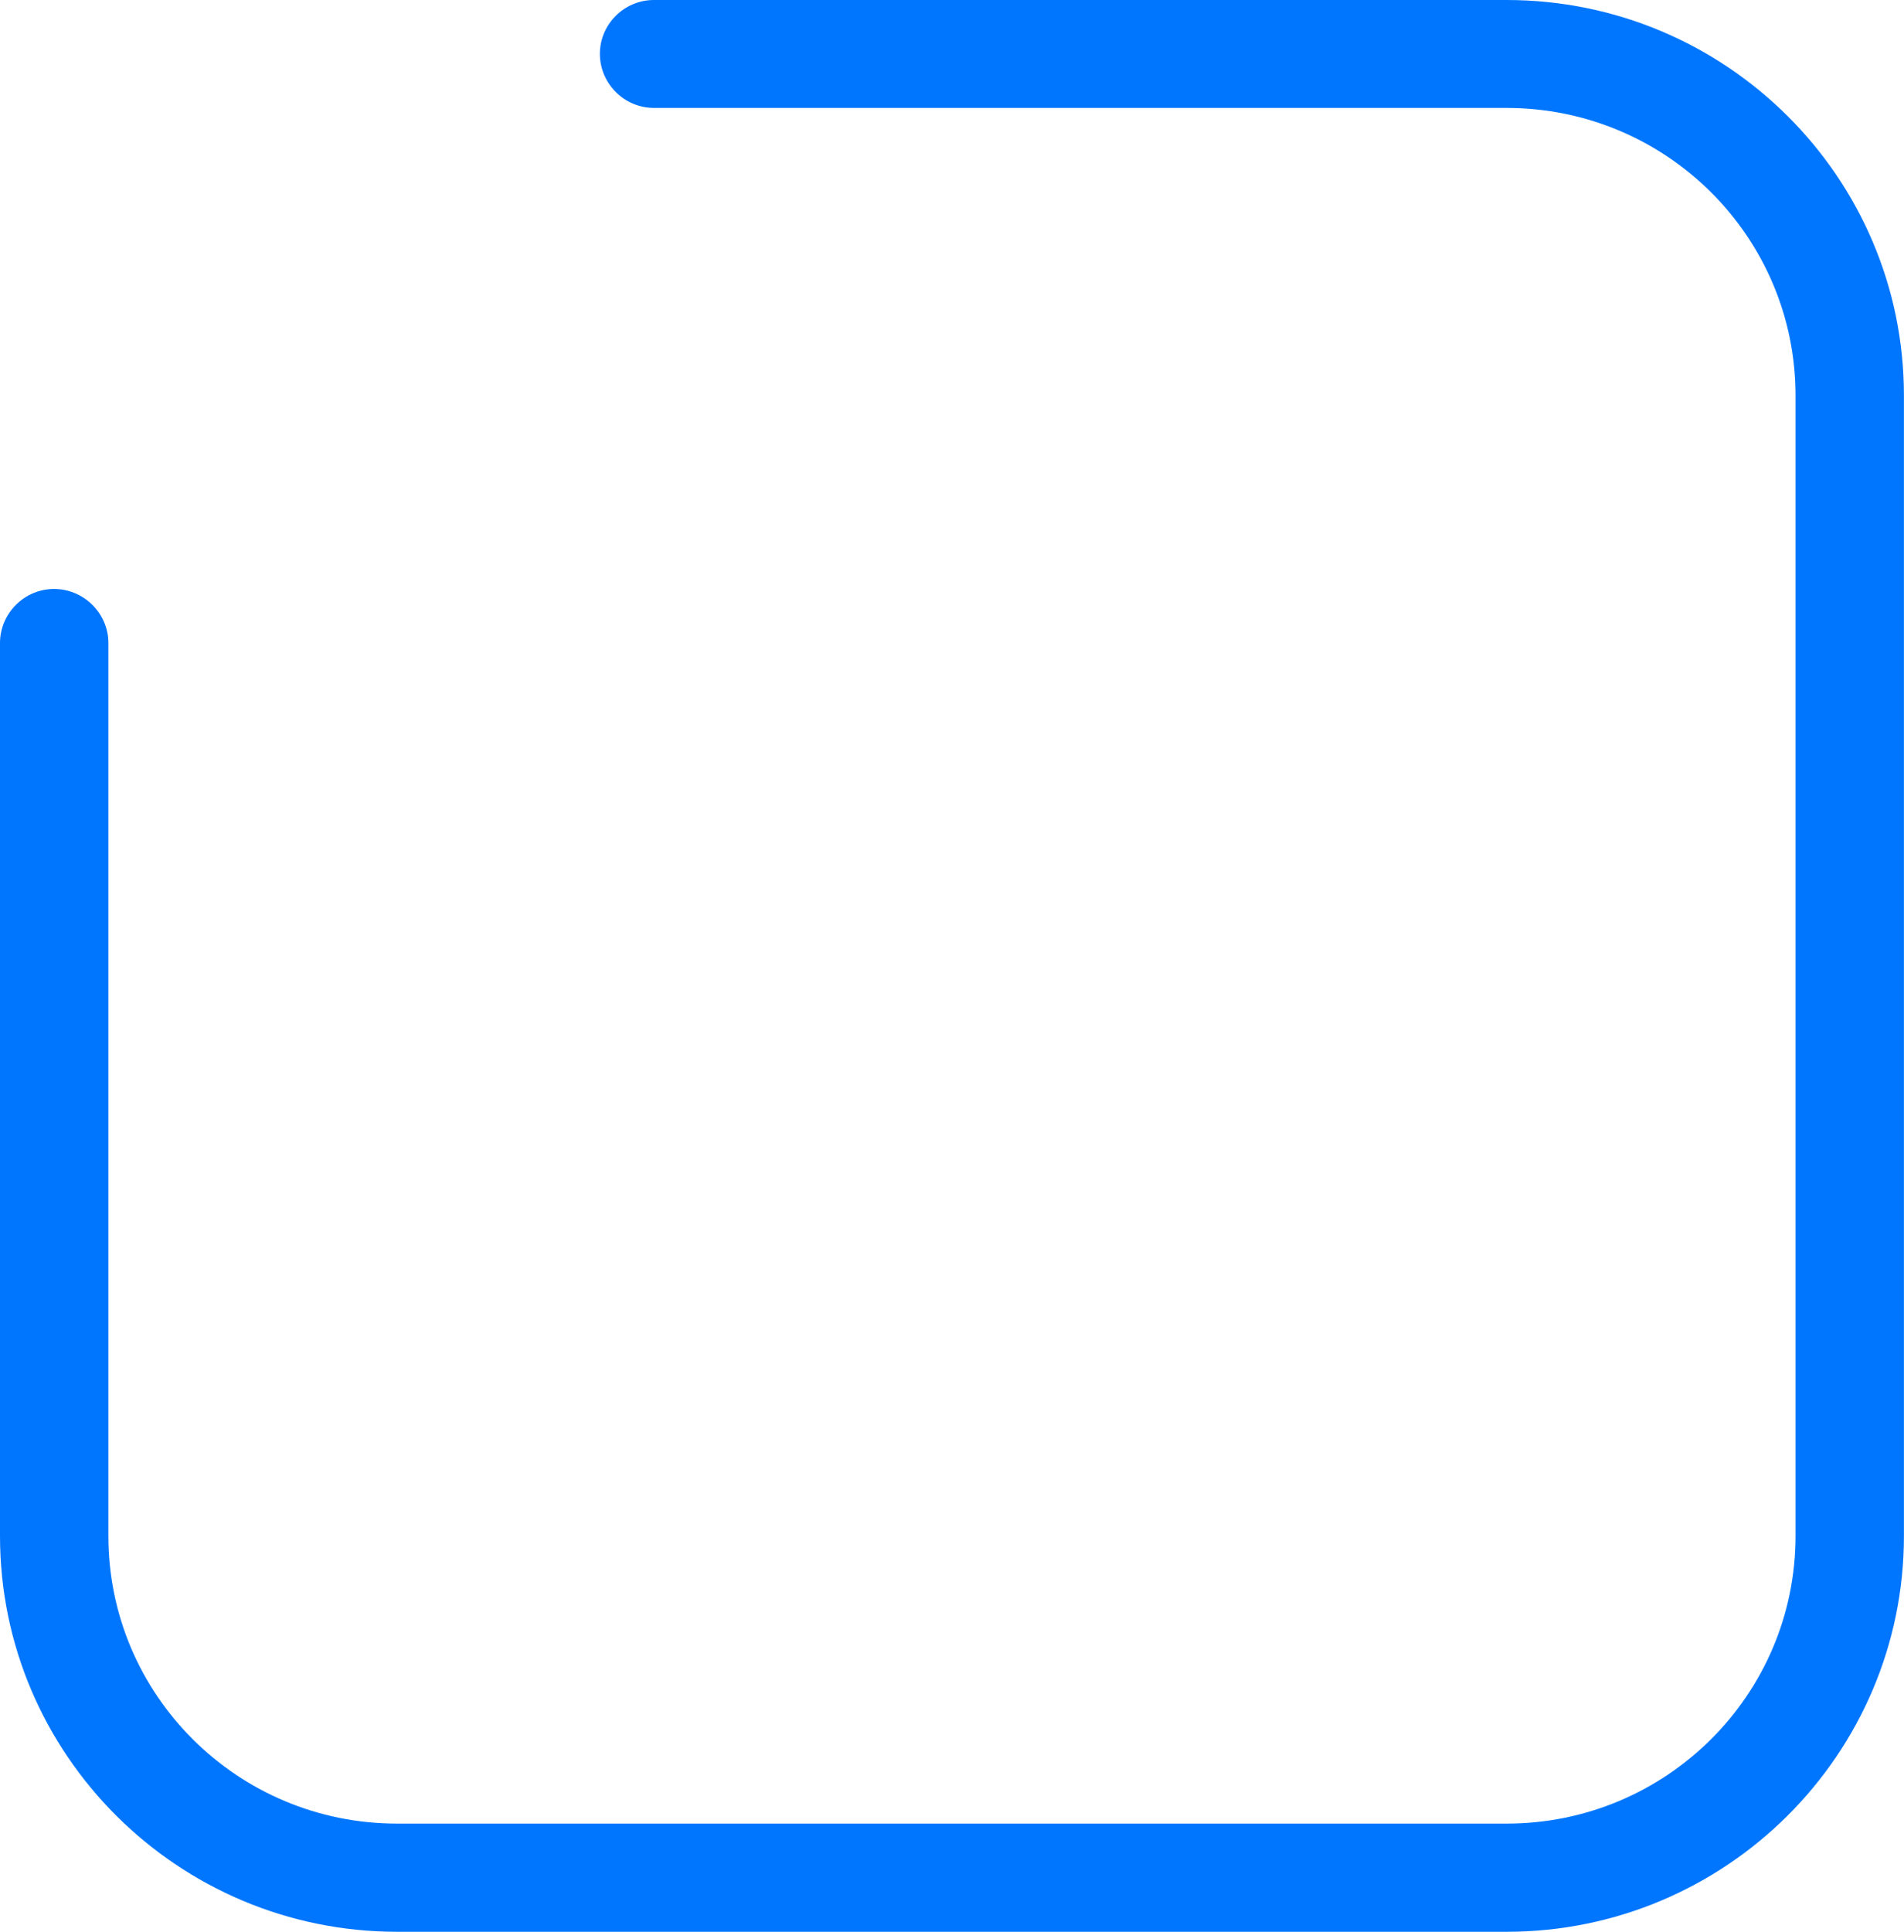 <svg width="78.873" height="80" viewBox="0 0 78.873 80" fill="none" xmlns="http://www.w3.org/2000/svg" xmlns:xlink="http://www.w3.org/1999/xlink">
	<desc>
			Created with Pixso.
	</desc>
	<defs/>
	<path id="Vector" d="M4.49 63.61L4.49 26.63L0 26.63L0 63.61L4.49 63.61ZM16.45 75.52C9.84 75.52 4.49 70.19 4.49 63.61L0 63.61C0 72.65 7.37 80 16.45 80L16.45 75.52ZM62.41 75.52L16.45 75.52L16.45 80L62.41 80L62.41 75.52ZM74.38 63.61C74.38 70.19 69.02 75.52 62.41 75.52L62.41 80C71.49 80 78.87 72.65 78.87 63.61L74.38 63.61ZM74.38 16.38L74.38 63.61L78.87 63.61L78.87 16.38L74.38 16.38ZM62.41 4.47C69.02 4.47 74.38 9.8 74.38 16.38L78.87 16.38C78.87 7.34 71.49 0 62.41 0L62.41 4.47ZM27.09 4.47L62.41 4.47L62.41 0L27.09 0L27.09 4.47ZM4.49 26.63C4.49 25.4 3.47 24.39 2.24 24.39C1.01 24.39 0 25.4 0 26.63L4.49 26.63ZM27.09 0C25.86 0 24.85 1 24.85 2.23C24.85 3.46 25.86 4.47 27.09 4.47L27.09 0Z" fill="#0076FE" fill-opacity="1" fill-rule="nonzero"/>
</svg>
